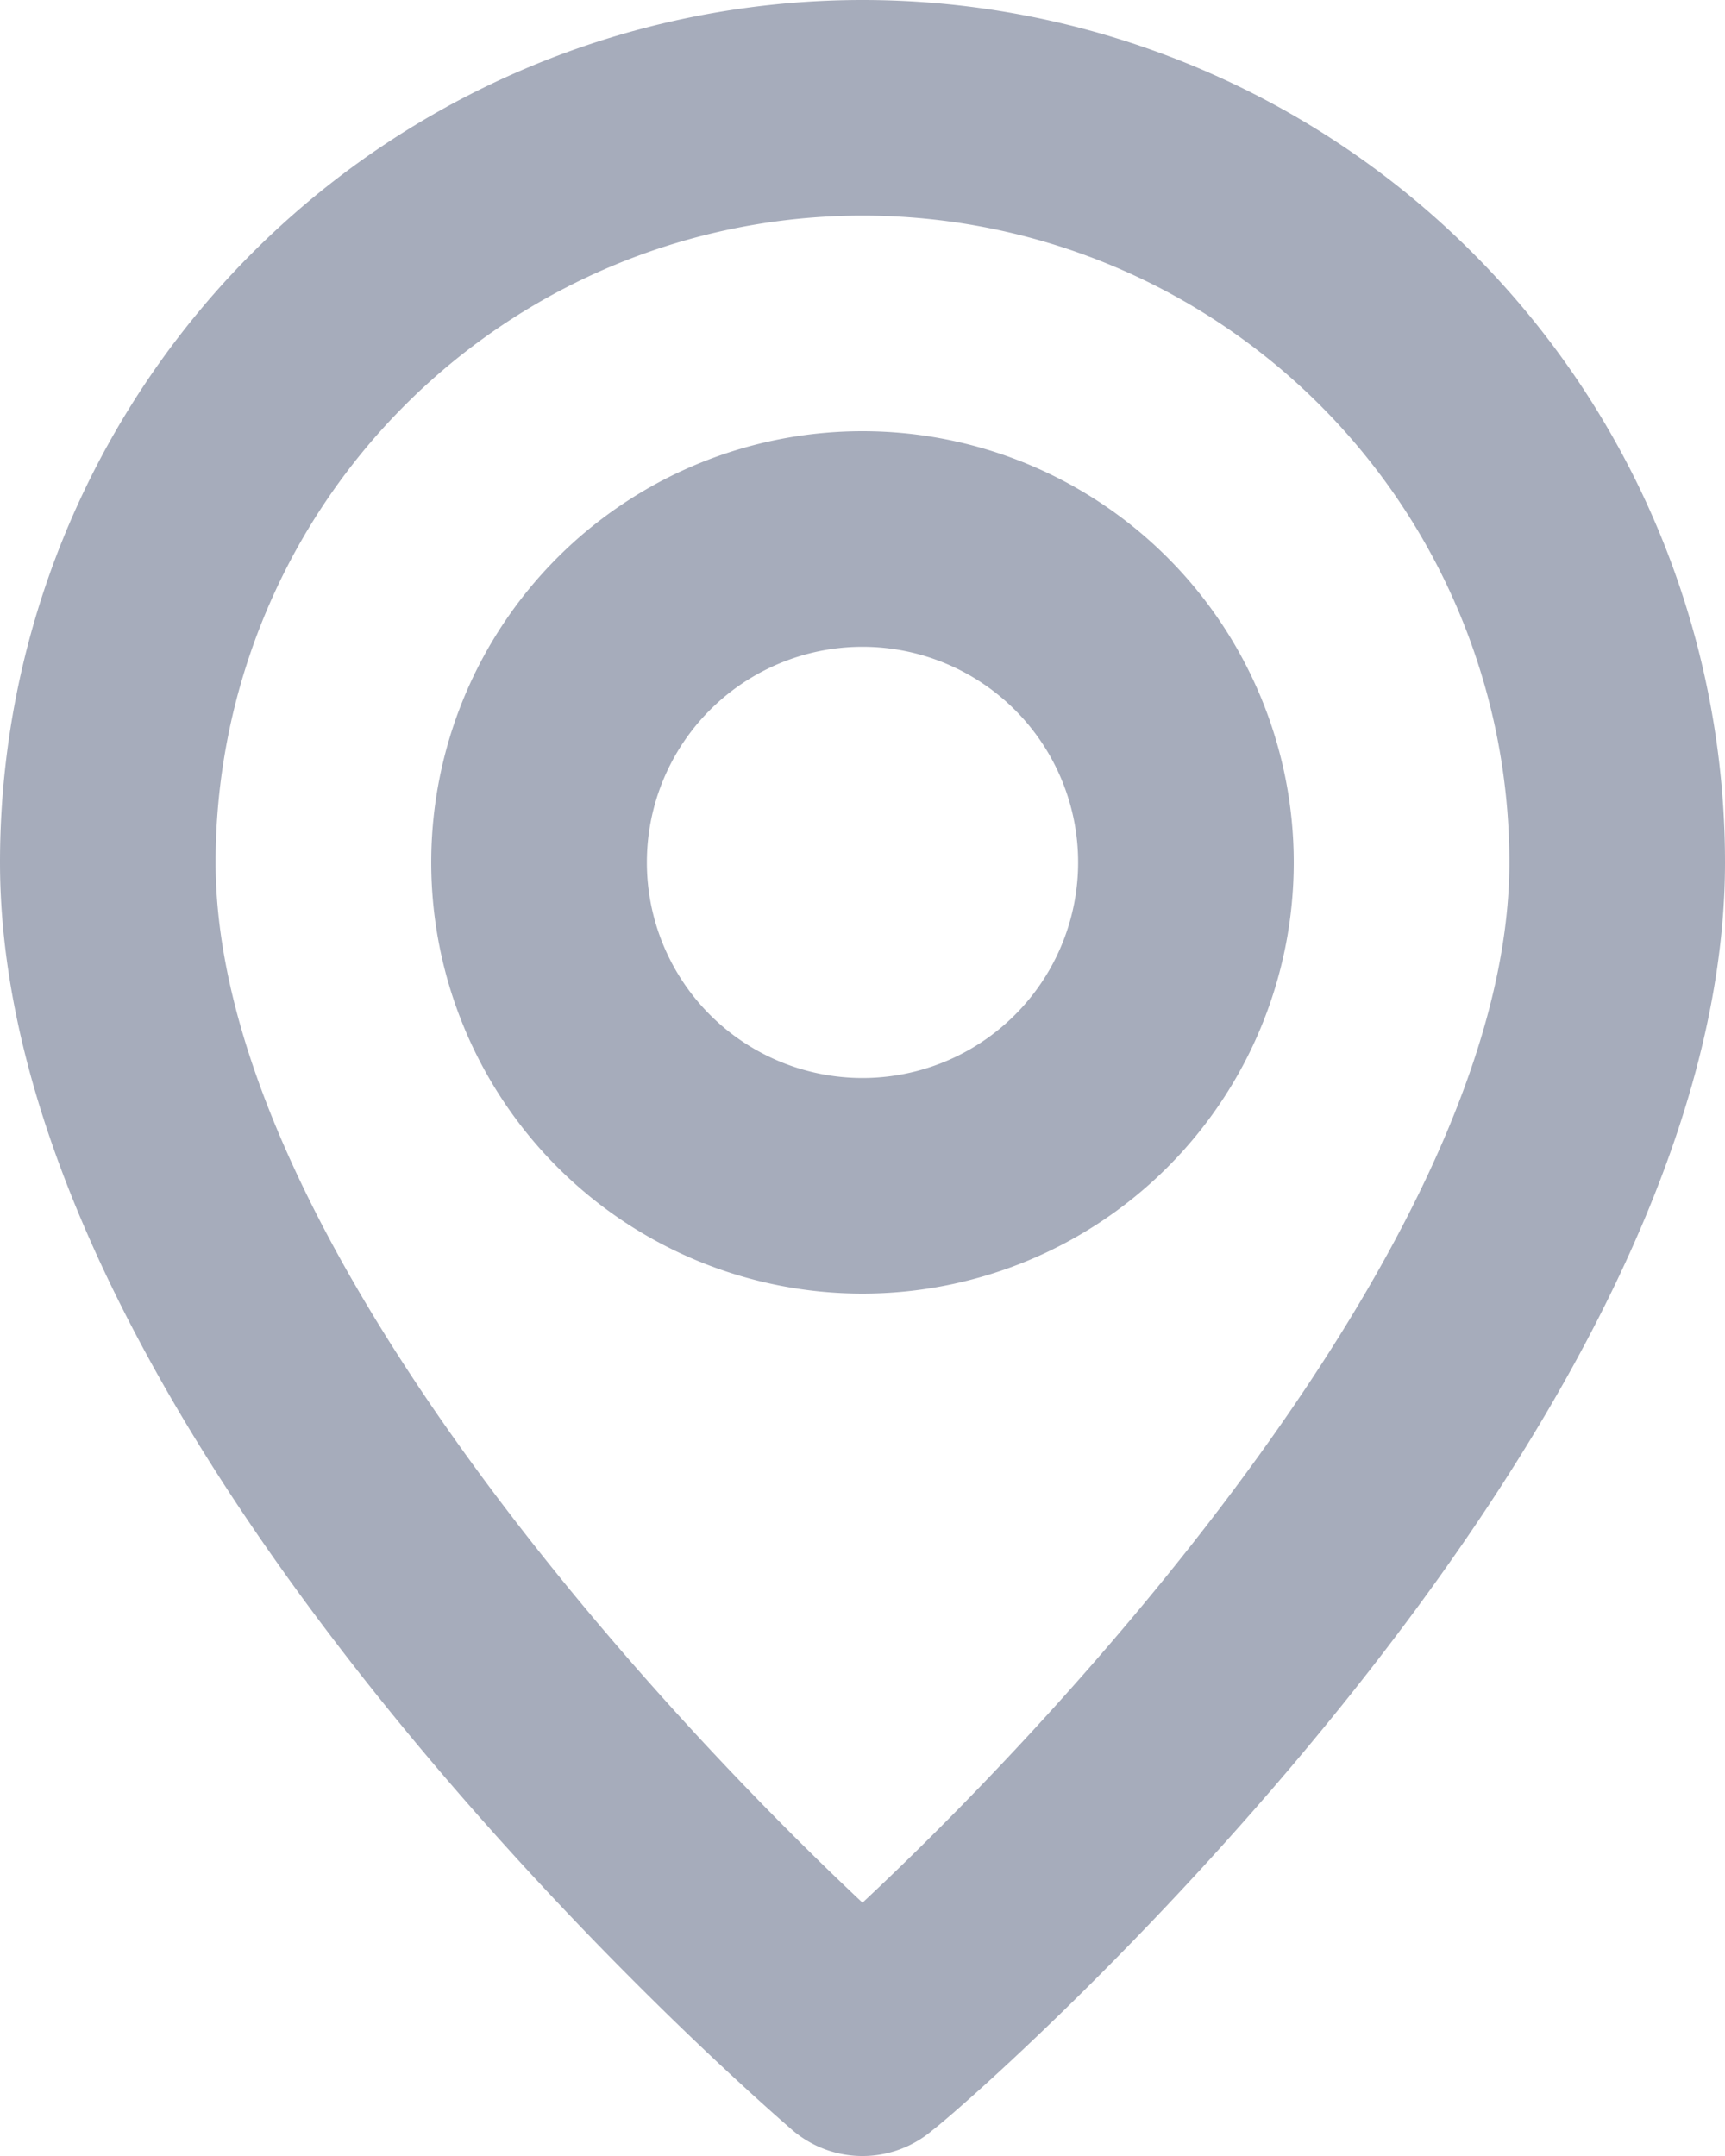 <svg xmlns="http://www.w3.org/2000/svg" width="14.4" height="18" viewBox="0 0 14.4 18">
    <path id="map-marker" d="M11.2,2A7.2,7.2,0,0,0,4,9.2c0,4.86,6.345,10.35,6.615,10.584a.9.9,0,0,0,1.17,0C12.1,19.55,18.4,14.06,18.4,9.2A7.2,7.2,0,0,0,11.2,2Zm0,15.885c-1.917-1.8-5.4-5.679-5.4-8.685a5.4,5.4,0,1,1,10.8,0C16.6,12.206,13.117,16.094,11.2,17.885ZM11.2,5.6a3.6,3.6,0,1,0,3.6,3.6A3.6,3.6,0,0,0,11.2,5.6Zm0,5.4A1.8,1.8,0,1,1,13,9.2,1.8,1.8,0,0,1,11.2,11Z" transform="translate(-4 -2)" fill="#a6acbb"/>
</svg>
